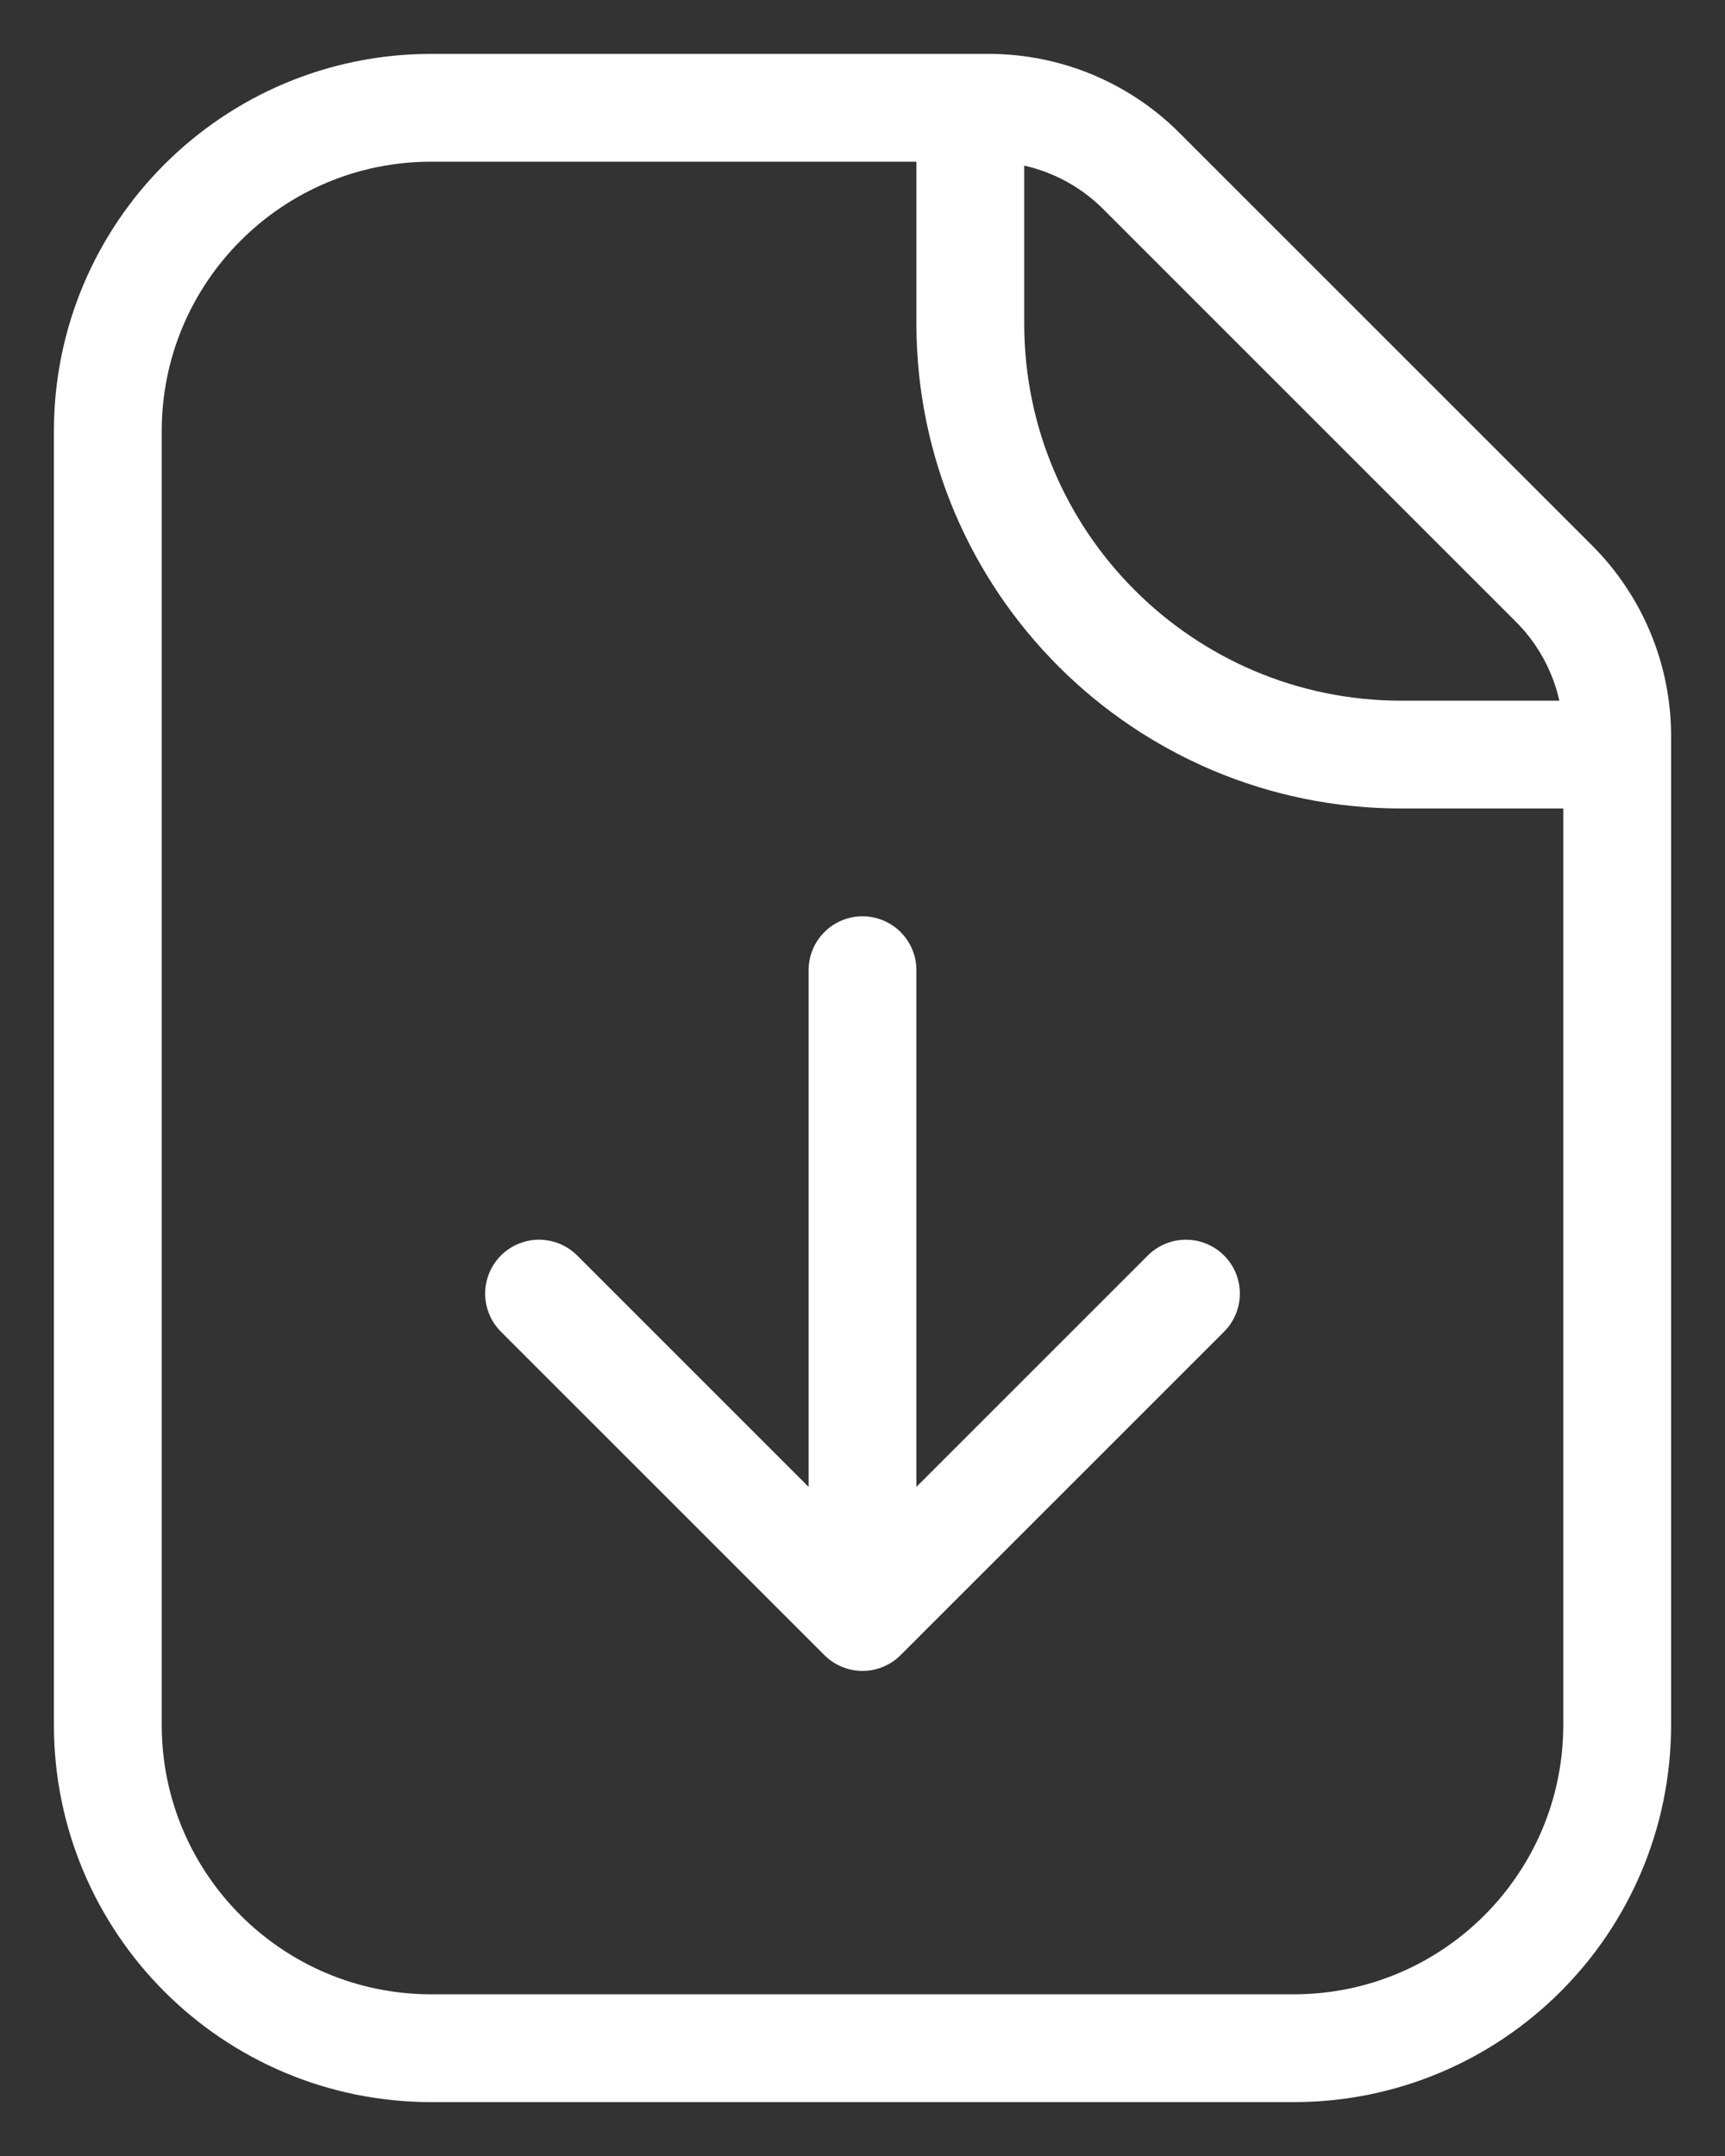 <svg width="16" height="20" viewBox="0 0 16 20" fill="none" xmlns="http://www.w3.org/2000/svg">
<rect x="0" y="0" width="16" height="20" fill="#333333" stroke="none"/>
<path d="M8 9L8 15M8 15L11 12M8 15L5 12" stroke="white" stroke-linecap="round" stroke-linejoin="round"/>
<path d="M1 4C1 2.343 2.343 1 4 1H9.172C9.702 1 10.211 1.211 10.586 1.586L14.414 5.414C14.789 5.789 15 6.298 15 6.828V16C15 17.657 13.657 19 12 19H4C2.343 19 1 17.657 1 16V4Z" stroke="white"/>
<path d="M9 1V3C9 5.209 10.791 7 13 7H15" stroke="white"/>
</svg>
